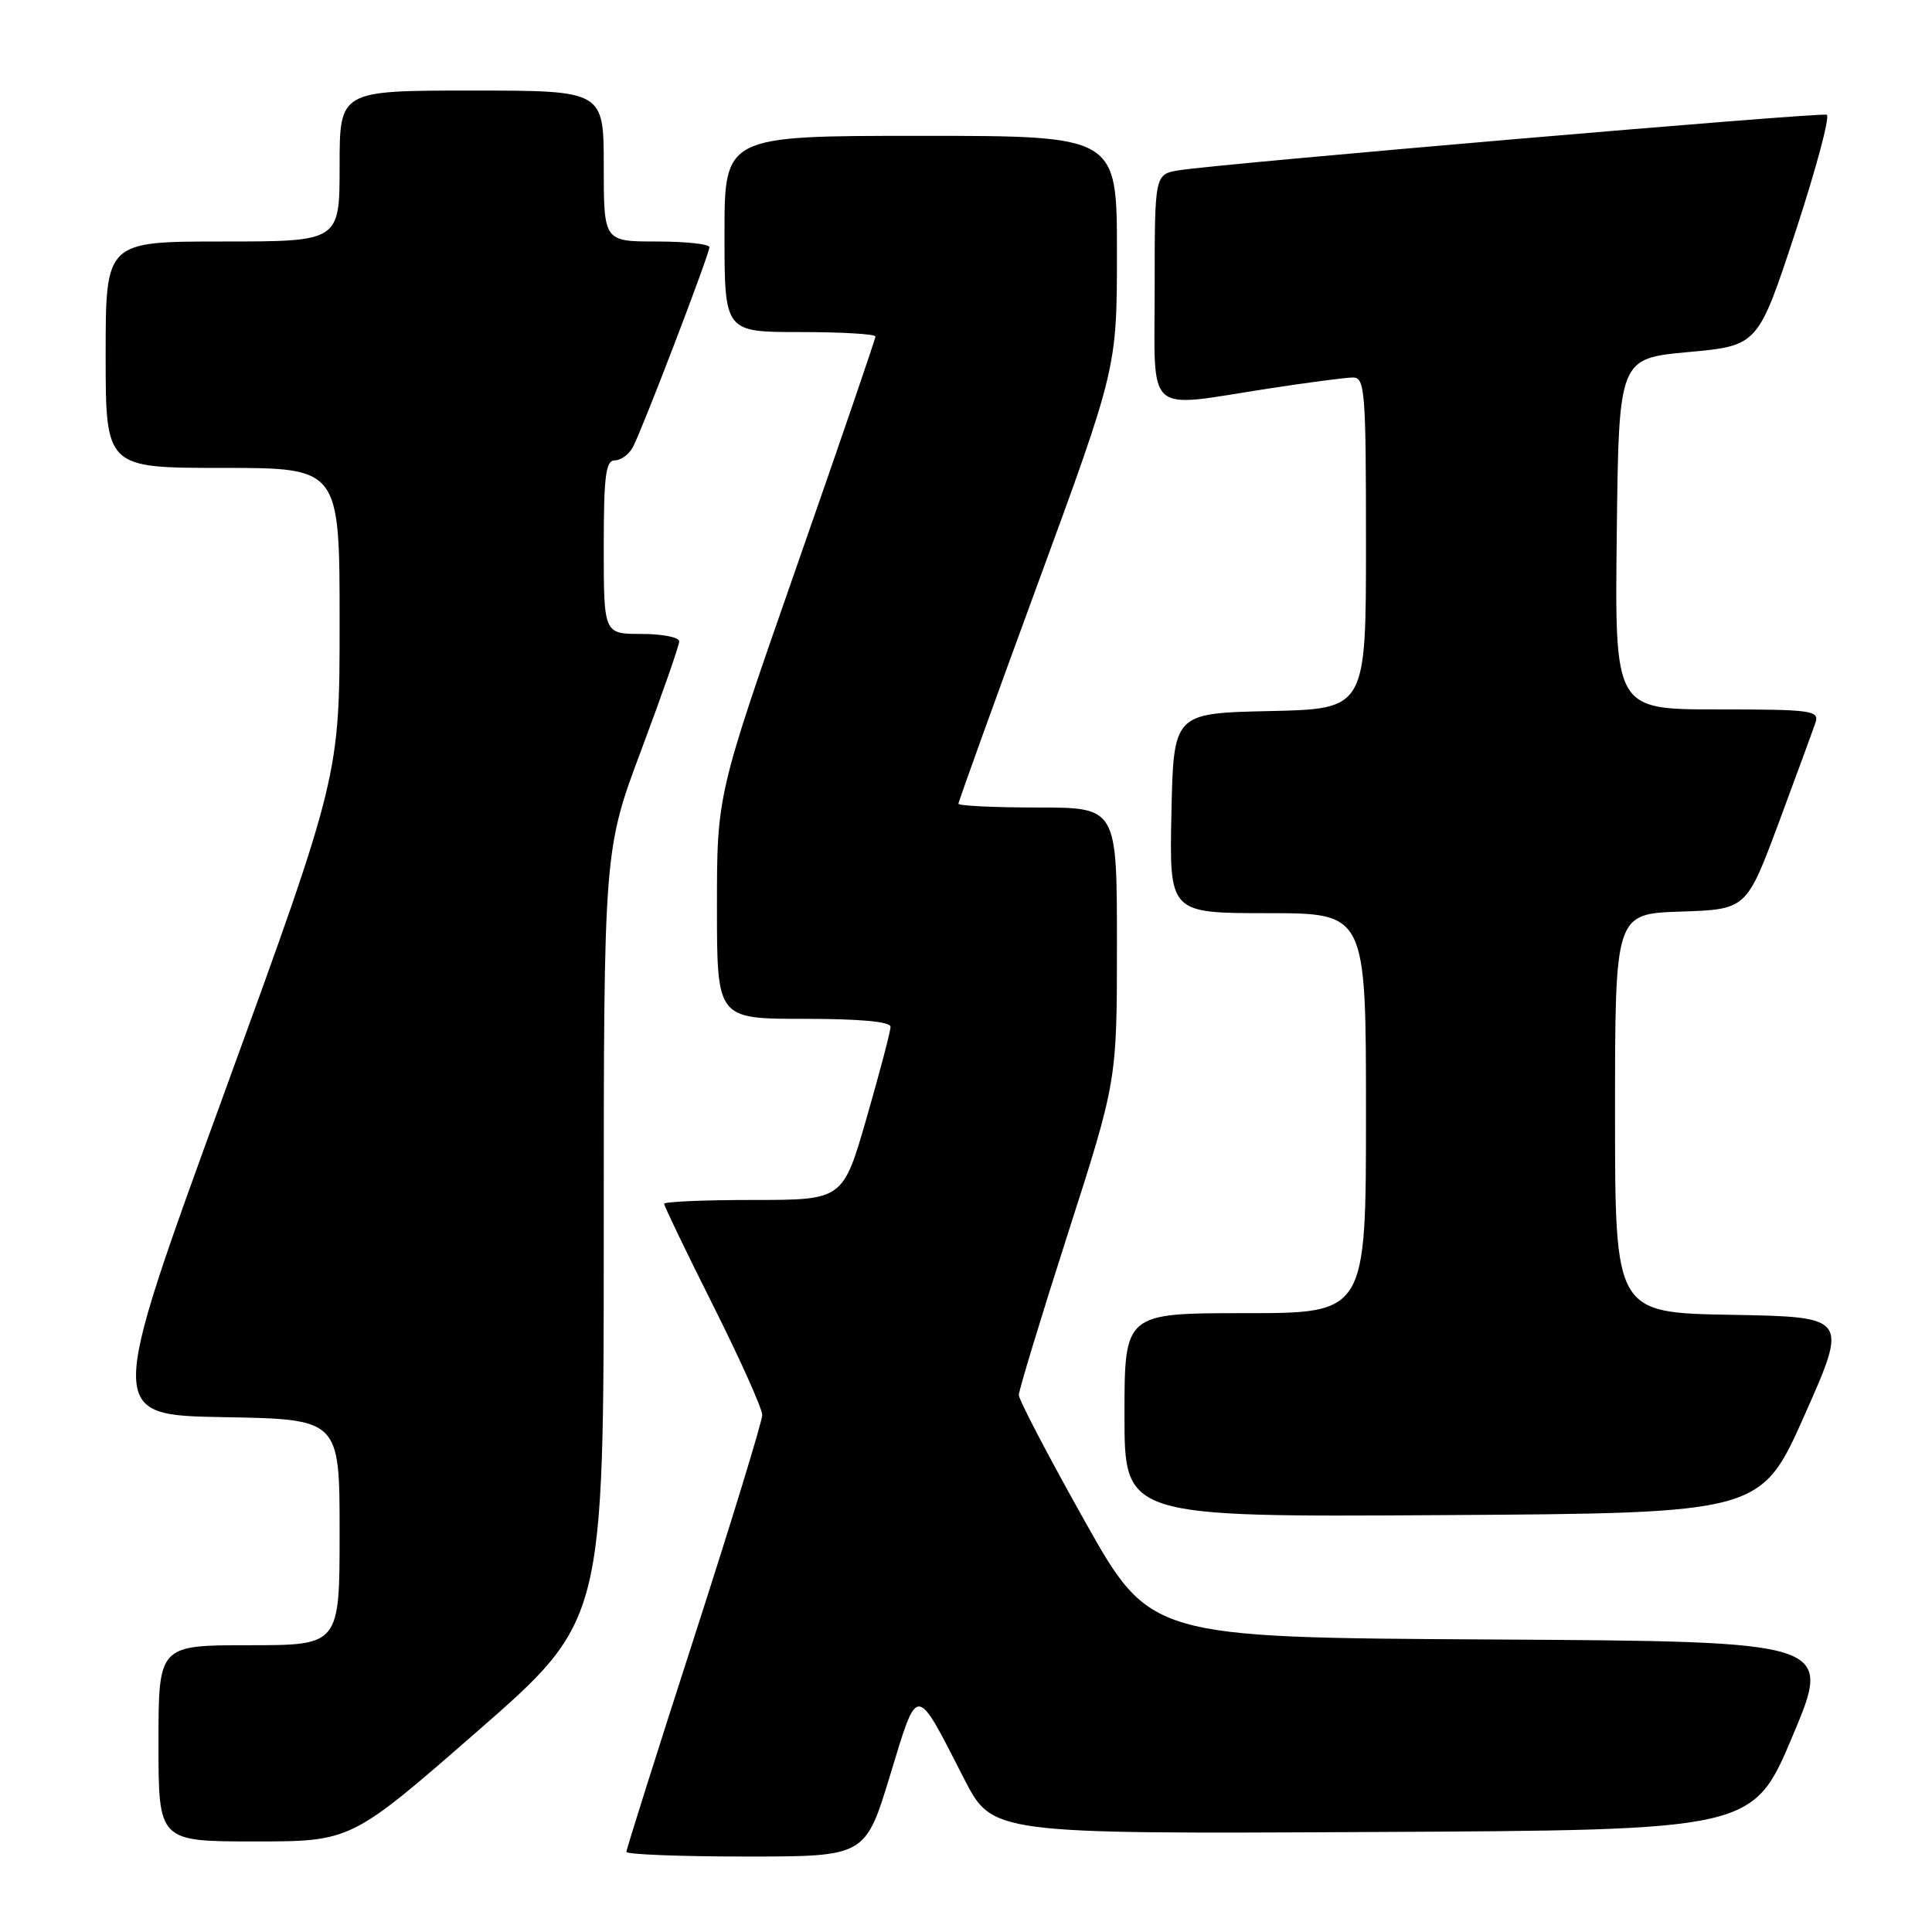 <?xml version="1.0" encoding="UTF-8" standalone="no"?>
<!DOCTYPE svg PUBLIC "-//W3C//DTD SVG 1.1//EN" "http://www.w3.org/Graphics/SVG/1.1/DTD/svg11.dtd" >
<svg xmlns="http://www.w3.org/2000/svg" xmlns:xlink="http://www.w3.org/1999/xlink" version="1.1" viewBox="0 0 256 256">
 <g >
 <path fill="currentColor"
d=" M 117.93 235.27 C 121.67 223.01 121.24 222.99 127.75 235.70 C 131.50 243.01 131.50 243.01 181.89 242.75 C 232.28 242.50 232.28 242.50 237.54 230.00 C 242.80 217.50 242.80 217.50 197.60 217.24 C 152.40 216.98 152.40 216.98 143.70 201.49 C 138.92 192.97 135.00 185.48 135.00 184.85 C 135.00 184.21 137.93 174.59 141.50 163.46 C 148.00 143.23 148.00 143.23 148.00 125.12 C 148.00 107.00 148.00 107.00 137.50 107.00 C 131.72 107.00 127.00 106.77 127.00 106.50 C 127.00 106.22 131.72 93.12 137.50 77.38 C 148.00 48.77 148.00 48.77 148.00 33.38 C 148.00 18.00 148.00 18.00 122.00 18.00 C 96.00 18.00 96.00 18.00 96.00 31.00 C 96.00 44.00 96.00 44.00 106.00 44.00 C 111.50 44.00 116.00 44.26 116.00 44.59 C 116.00 44.91 111.28 58.70 105.50 75.24 C 95.00 105.30 95.00 105.30 95.00 120.15 C 95.00 135.00 95.00 135.00 106.50 135.00 C 113.95 135.00 118.00 135.37 118.00 136.06 C 118.00 136.65 116.58 142.05 114.85 148.06 C 111.70 159.00 111.70 159.00 99.85 159.00 C 93.33 159.00 88.00 159.23 88.00 159.51 C 88.00 159.80 90.92 165.87 94.50 173.00 C 98.08 180.13 101.00 186.66 101.00 187.49 C 101.00 188.33 96.95 201.56 92.00 216.89 C 87.05 232.22 83.00 245.05 83.00 245.38 C 83.00 245.72 90.12 246.00 98.83 246.00 C 114.66 246.00 114.66 246.00 117.93 235.27 Z  M 63.27 229.39 C 80.00 214.78 80.00 214.78 80.00 163.71 C 80.00 112.65 80.00 112.65 85.00 99.31 C 87.75 91.97 90.00 85.52 90.00 84.98 C 90.00 84.44 87.75 84.00 85.00 84.00 C 80.00 84.00 80.00 84.00 80.00 72.50 C 80.00 63.07 80.26 61.00 81.46 61.00 C 82.27 61.00 83.35 60.21 83.86 59.25 C 85.13 56.86 94.00 33.69 94.00 32.75 C 94.00 32.34 90.85 32.00 87.00 32.00 C 80.00 32.00 80.00 32.00 80.00 22.00 C 80.00 12.00 80.00 12.00 62.50 12.00 C 45.00 12.00 45.00 12.00 45.00 22.00 C 45.00 32.00 45.00 32.00 29.50 32.00 C 14.00 32.00 14.00 32.00 14.00 47.00 C 14.00 62.00 14.00 62.00 29.50 62.00 C 45.00 62.00 45.00 62.00 45.00 82.43 C 45.00 102.86 45.00 102.86 29.59 145.18 C 14.17 187.50 14.17 187.50 29.59 187.78 C 45.00 188.05 45.00 188.05 45.00 203.03 C 45.00 218.00 45.00 218.00 33.00 218.00 C 21.00 218.00 21.00 218.00 21.00 231.00 C 21.00 244.00 21.00 244.00 33.77 244.00 C 46.53 244.00 46.53 244.00 63.27 229.39 Z  M 239.12 187.50 C 244.89 174.50 244.89 174.50 229.45 174.22 C 214.00 173.95 214.00 173.95 214.00 147.51 C 214.00 121.08 214.00 121.08 222.71 120.79 C 231.41 120.50 231.41 120.50 235.70 109.00 C 238.05 102.67 240.24 96.71 240.56 95.75 C 241.09 94.14 240.04 94.00 227.55 94.00 C 213.96 94.00 213.96 94.00 214.23 70.75 C 214.50 47.50 214.50 47.50 223.72 46.65 C 232.95 45.80 232.95 45.80 237.93 30.65 C 240.66 22.32 242.52 15.37 242.05 15.20 C 241.12 14.87 161.53 21.70 156.25 22.56 C 153.00 23.09 153.00 23.09 153.00 38.05 C 153.00 55.38 151.51 54.04 168.00 51.50 C 173.22 50.69 178.29 50.03 179.25 50.02 C 180.86 50.00 181.00 51.71 181.00 71.97 C 181.00 93.94 181.00 93.94 168.25 94.22 C 155.50 94.50 155.50 94.50 155.22 107.75 C 154.94 121.00 154.94 121.00 167.97 121.00 C 181.00 121.00 181.00 121.00 181.00 147.50 C 181.00 174.00 181.00 174.00 165.00 174.00 C 149.00 174.00 149.00 174.00 149.00 187.51 C 149.00 201.02 149.00 201.02 191.17 200.76 C 233.34 200.50 233.34 200.50 239.12 187.50 Z "/>
</g>
</svg>